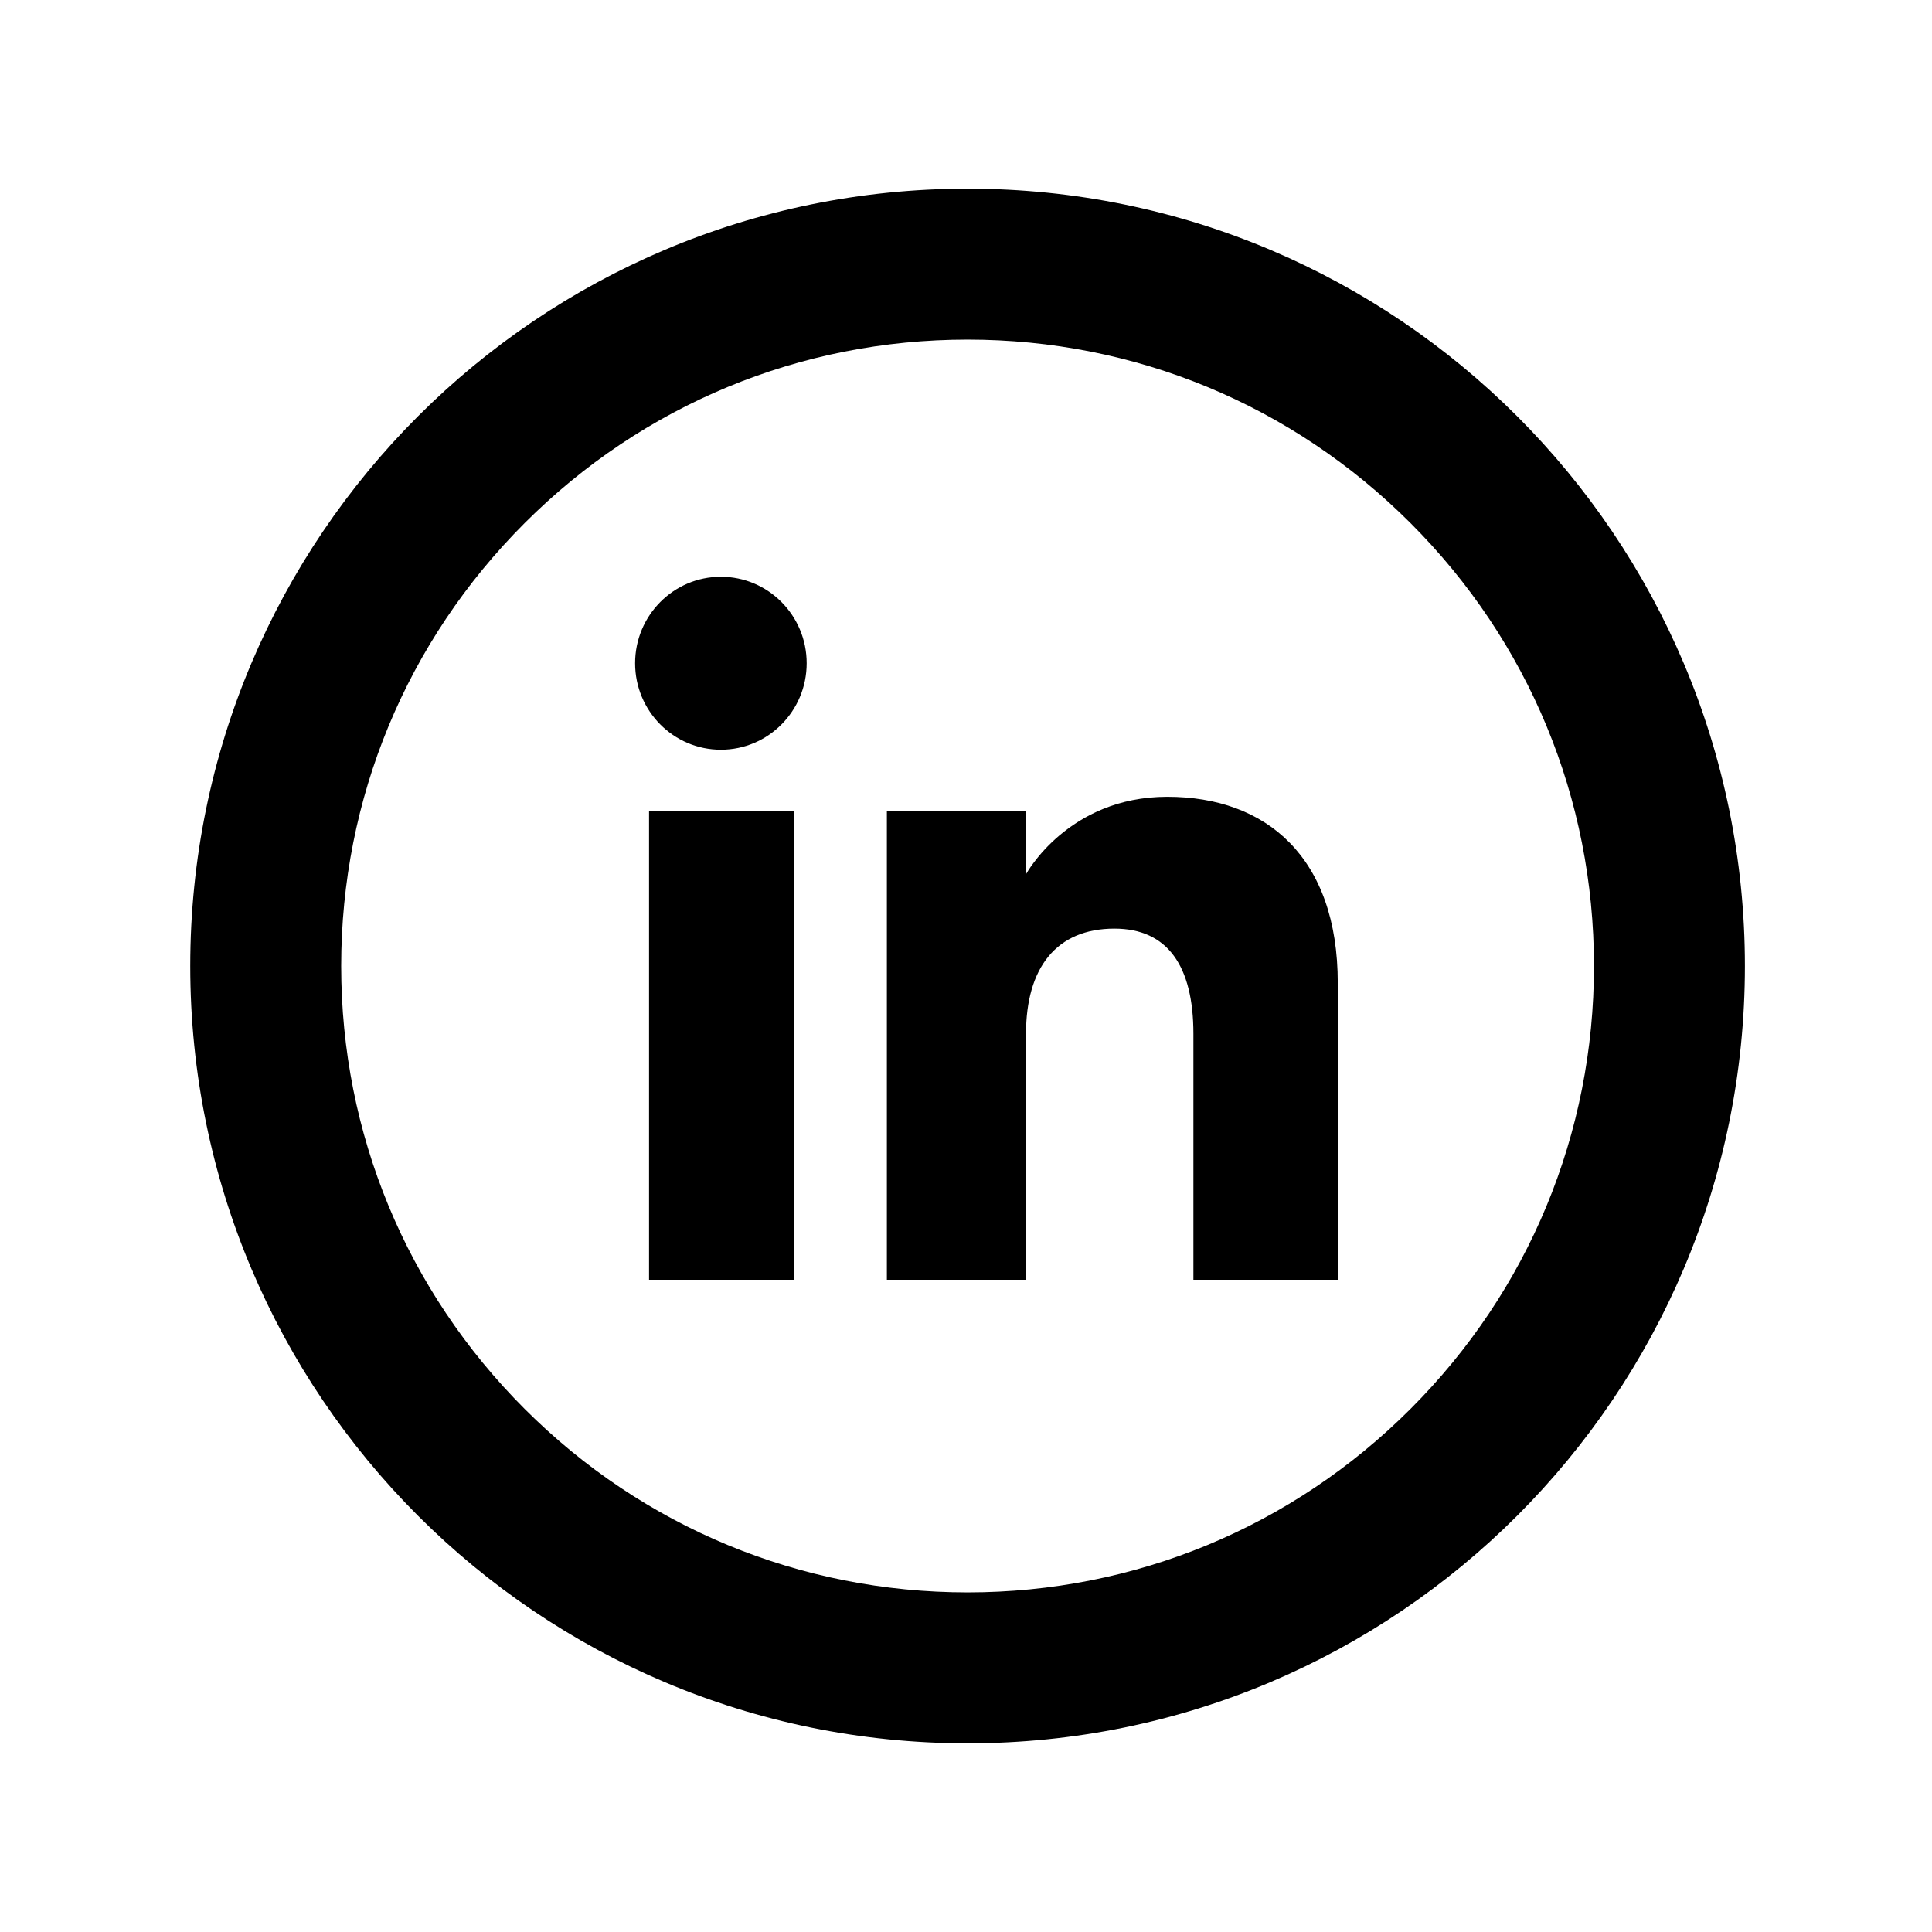 <?xml version="1.0" encoding="utf-8"?>


<!-- The icon can be used freely in both personal and commercial projects with no attribution required, but always appreciated. 
You may NOT sub-license, resell, rent, redistribute or otherwise transfer the icon without express written permission from iconmonstr.com -->


<!DOCTYPE svg PUBLIC "-//W3C//DTD SVG 1.1//EN" "http://www.w3.org/Graphics/SVG/1.1/DTD/svg11.dtd">

<svg version="1.1" xmlns="http://www.w3.org/2000/svg" xmlns:xlink="http://www.w3.org/1999/xlink" x="0px" y="0px"

	 width="512px" height="512px" viewBox="0 0 512 512" enable-background="new 0 0 512 512" xml:space="preserve">

<path id="linkedin-circle-outline-icon" d="M256.417,90c44.34,0,86.026,17.267,117.38,48.62c31.354,31.354,48.62,73.04,48.62,117.38

	c0,44.34-17.267,86.026-48.62,117.38c-31.354,31.353-73.04,48.62-117.38,48.62s-86.026-17.268-117.38-48.62

	c-31.354-31.354-48.62-73.04-48.62-117.38c0-44.34,17.267-86.026,48.62-117.38C170.391,107.267,212.077,90,256.417,90 M256.417,50

	c-113.771,0-206,92.229-206,206s92.229,206,206,206s206-92.229,206-206S370.188,50,256.417,50L256.417,50z M213.777,175.765

	c0,12.657-10.179,22.918-22.733,22.918c-12.556,0-22.734-10.261-22.734-22.918c0-12.658,10.179-22.918,22.734-22.918

	C203.599,152.847,213.777,163.107,213.777,175.765z M210.449,214.949h-38.443v124.205h38.443V214.949z M271.904,214.949h-36.873

	v124.205h36.873c0,0,0-46.069,0-65.198c0-17.467,8.04-27.863,23.428-27.863c14.14,0,20.932,9.982,20.932,27.863

	c0,17.882,0,65.198,0,65.198h38.259c0,0,0-45.376,0-78.646c0-33.268-18.853-49.349-45.19-49.349s-37.428,20.517-37.428,20.517

	V214.949z"/>

</svg>


